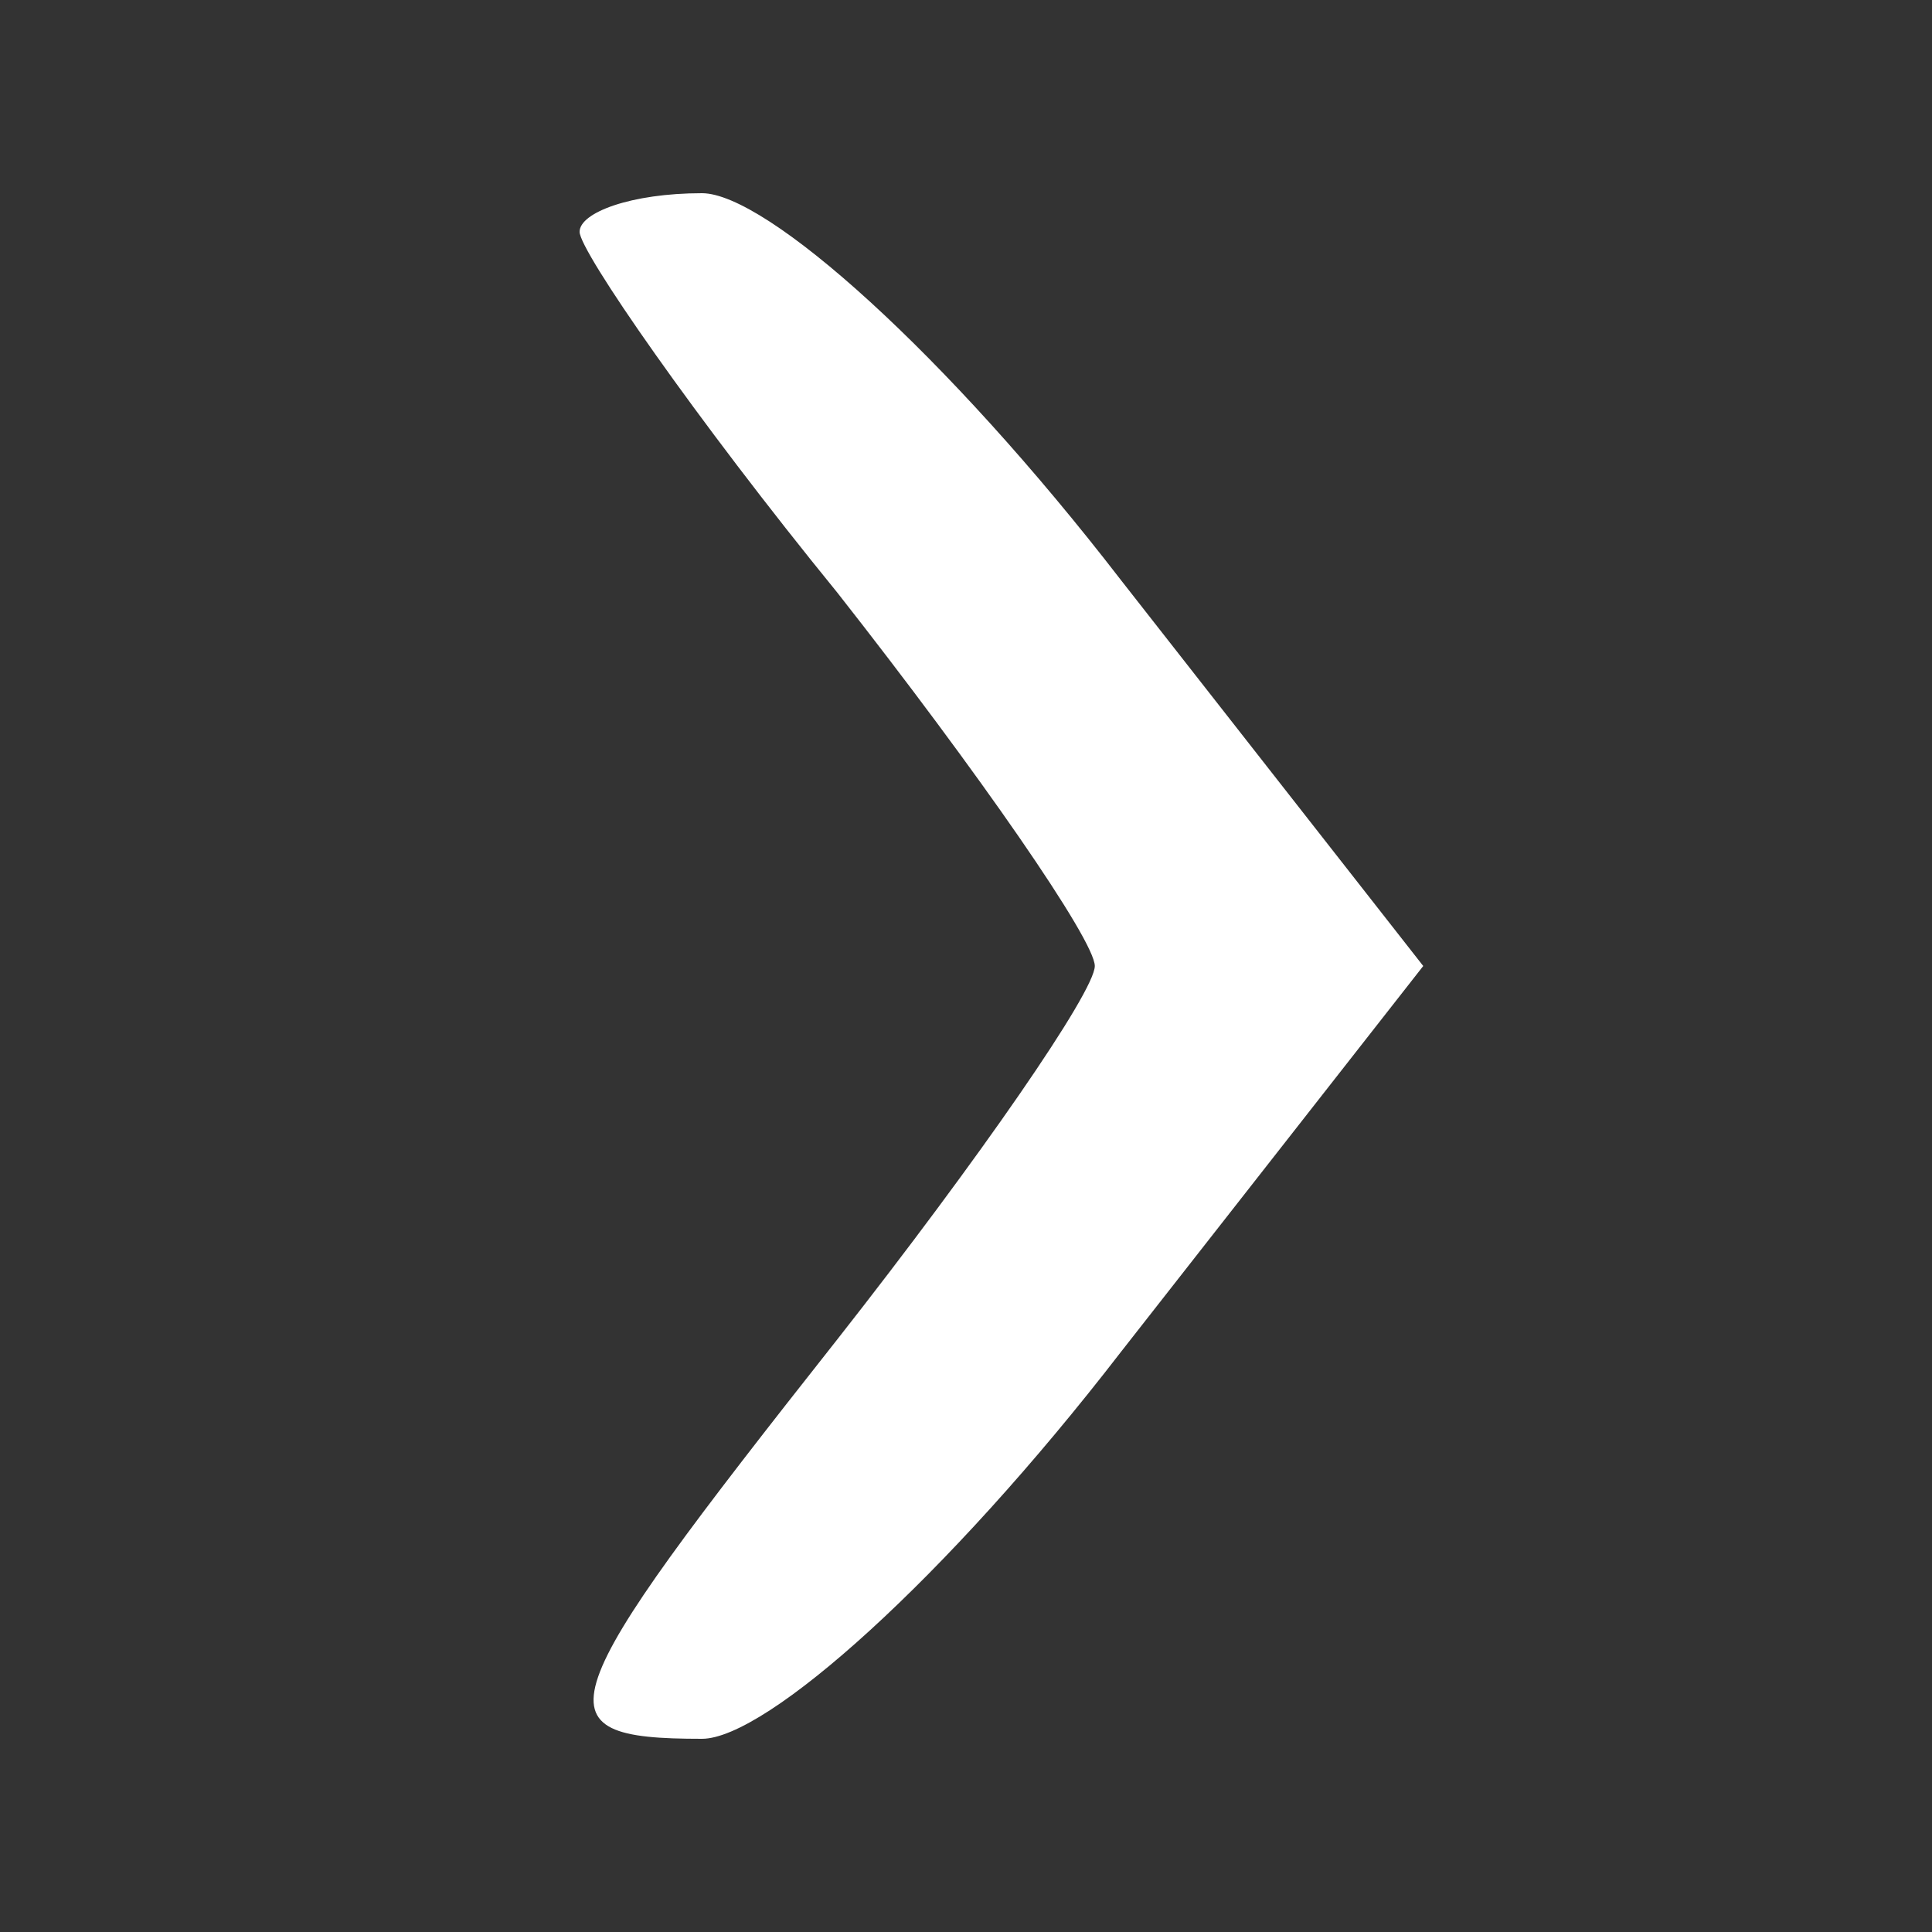 <?xml version="1.0" standalone="no"?>
<!DOCTYPE svg PUBLIC "-//W3C//DTD SVG 20010904//EN"
 "http://www.w3.org/TR/2001/REC-SVG-20010904/DTD/svg10.dtd">
<svg version="1.0" xmlns="http://www.w3.org/2000/svg"
 width="30pt" height="30pt" viewBox="0 0 30 30"
 preserveAspectRatio="xMidYMid meet">

<rect x="0" y="0" width="30" height="30" fill="#333333" stroke="none"/>

<g transform="translate(0,30) scale(0.1,-0.1)"
fill="#fff" stroke="none">
<path d="M90 264 c0 -3 18 -29 40 -56 22 -28 40 -54 40 -58 0 -4 -18 -30 -40
-58 -45 -57 -47 -62 -21 -62 10 0 38 25 65 60 l47 60 -47 60 c-27 35 -55 60
-65 60 -11 0 -19 -3 -19 -6z"/>
</g>
</svg>
